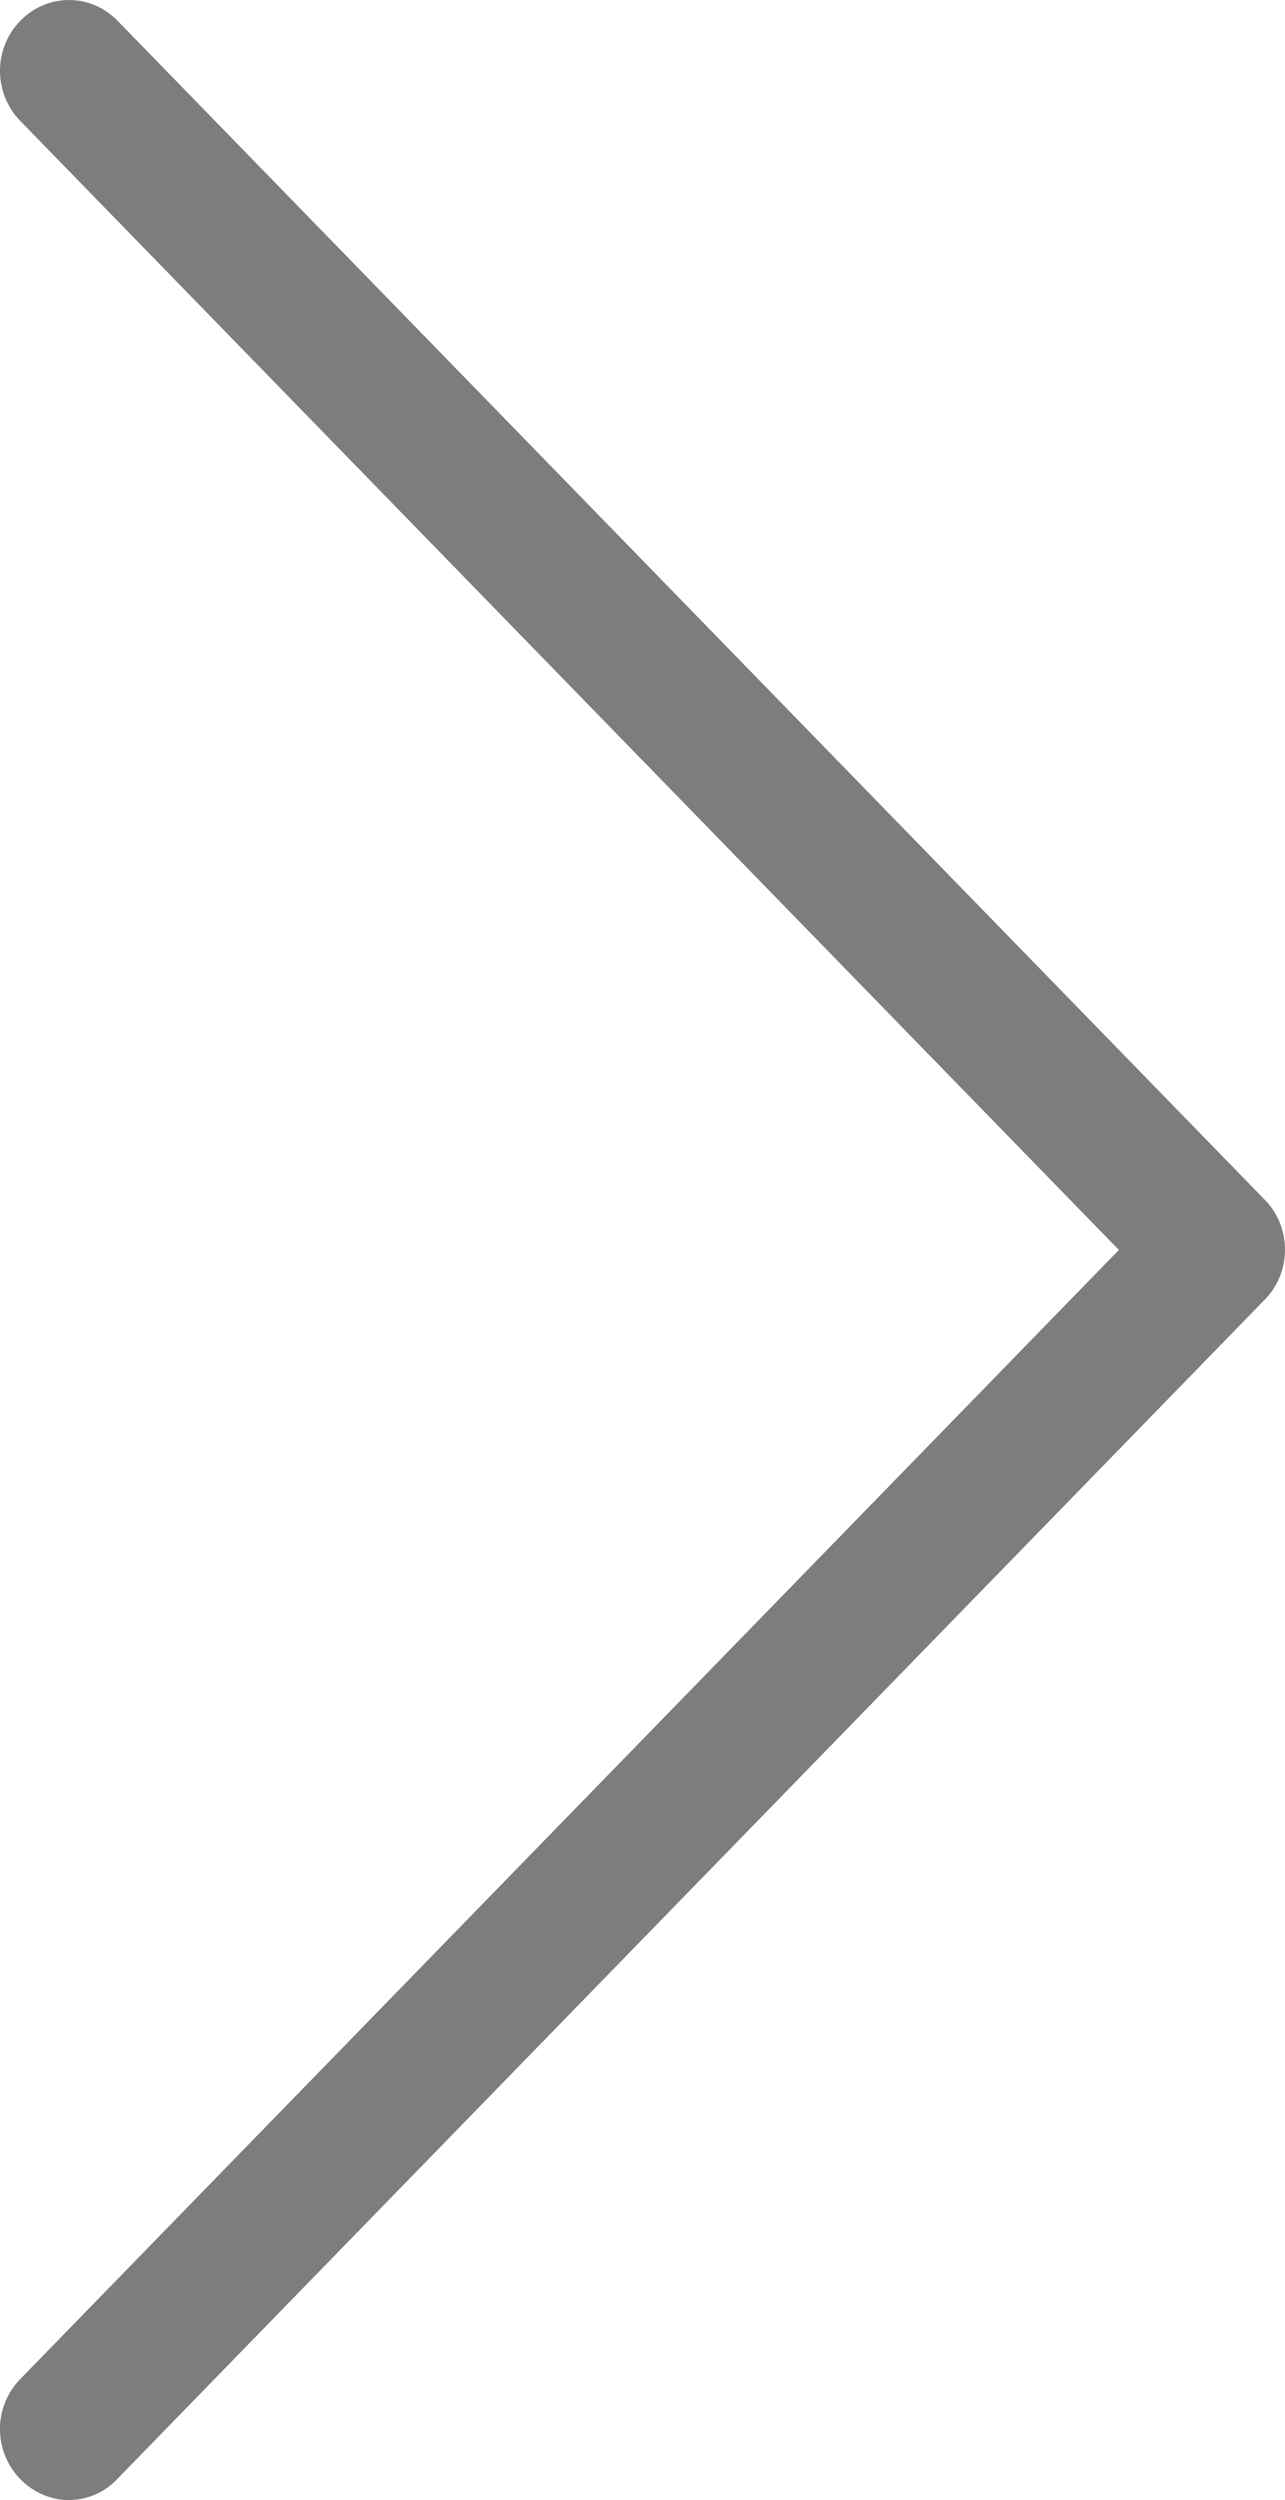 <svg width="18" height="35" viewBox="0 0 18 35" fill="none" xmlns="http://www.w3.org/2000/svg">
<path fill-rule="evenodd" clip-rule="evenodd" d="M17.722 16.802L1.648 0.292C1.269 -0.097 0.662 -0.097 0.284 0.292C-0.095 0.68 -0.095 1.304 0.284 1.693L15.673 17.499L0.284 33.306C-0.095 33.694 -0.095 34.318 0.284 34.707C0.47 34.897 0.719 35 0.962 35C1.205 35 1.455 34.905 1.641 34.707L17.715 18.196C18.094 17.814 18.094 17.184 17.722 16.802Z" fill="#7D7D7D"/>
</svg>
